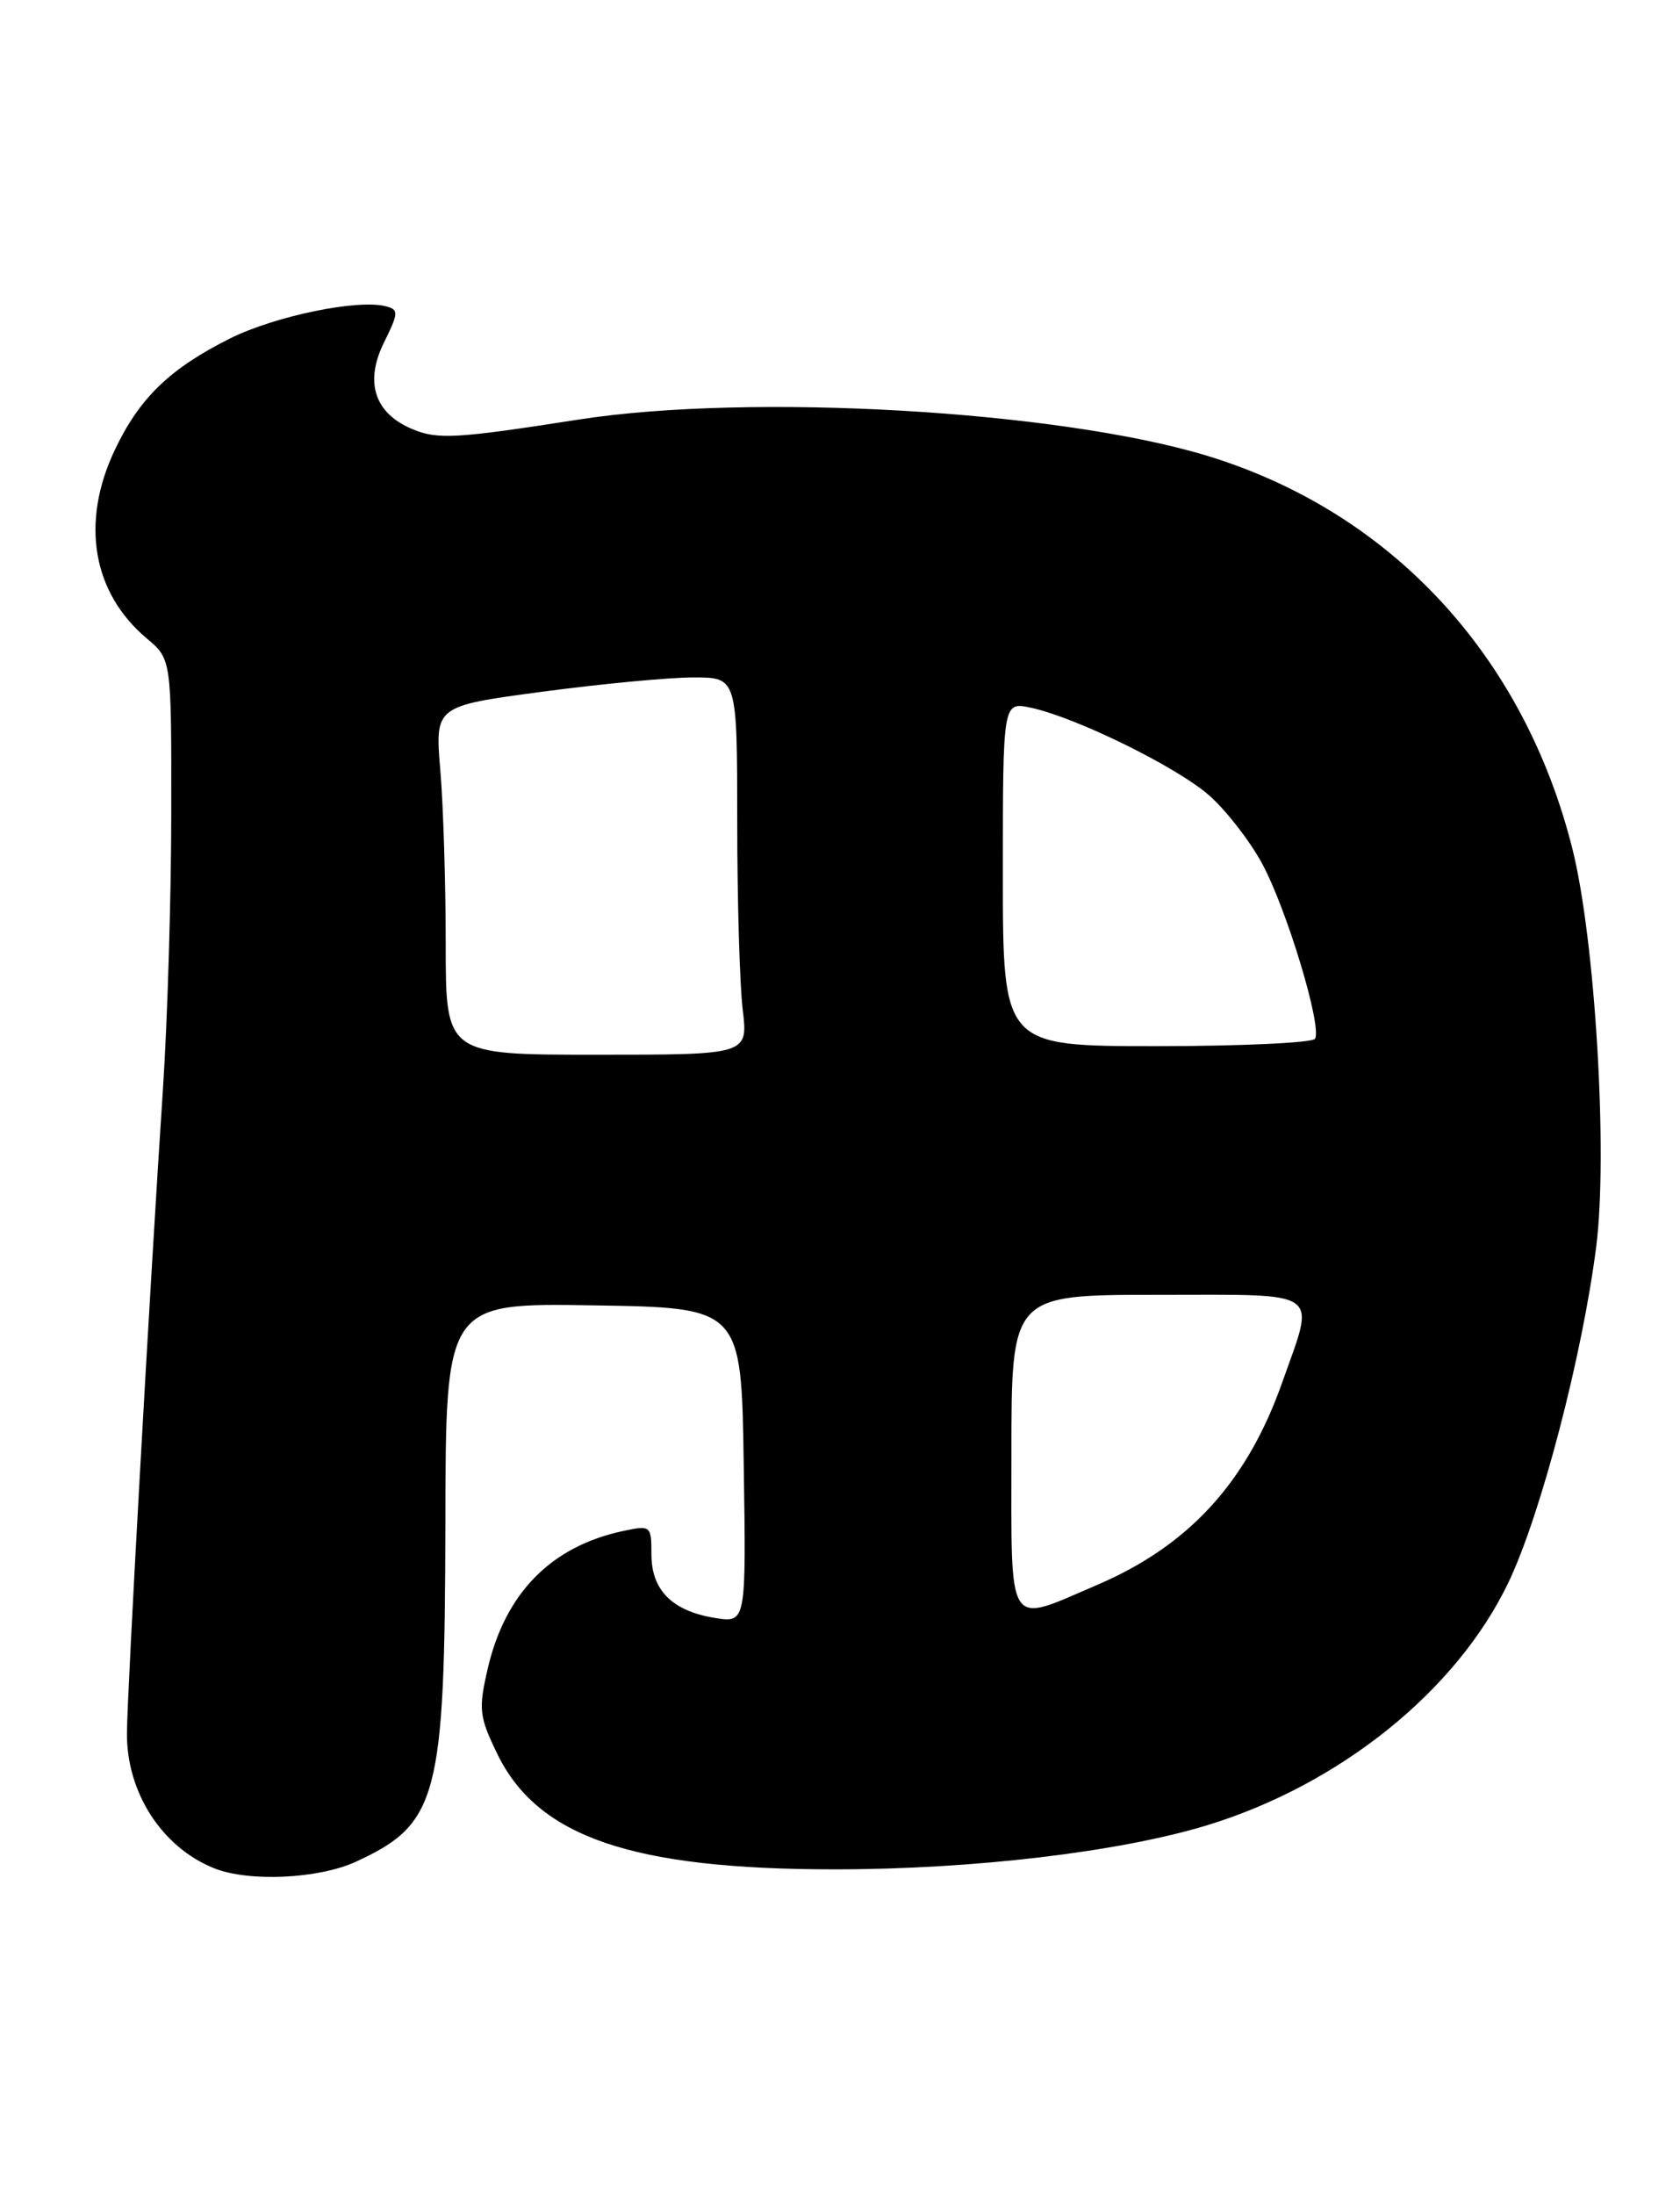 <?xml version="1.0" encoding="UTF-8" standalone="no"?>
<!DOCTYPE svg PUBLIC "-//W3C//DTD SVG 1.1//EN" "http://www.w3.org/Graphics/SVG/1.1/DTD/svg11.dtd" >
<svg xmlns="http://www.w3.org/2000/svg" xmlns:xlink="http://www.w3.org/1999/xlink" version="1.1" viewBox="0 0 196 256">
 <g >
 <path fill="currentColor"
d=" M 41.50 217.12 C 51.10 212.71 51.90 209.68 51.96 177.73 C 52.00 151.95 52.00 151.95 69.25 152.23 C 86.50 152.50 86.50 152.50 86.77 170.88 C 87.05 189.27 87.05 189.27 83.40 188.68 C 78.42 187.87 76.00 185.44 76.00 181.27 C 76.00 177.93 75.92 177.86 72.75 178.53 C 64.30 180.32 58.94 185.76 56.89 194.64 C 55.81 199.32 55.91 200.19 58.00 204.50 C 62.71 214.23 73.72 218.00 97.41 218.00 C 113.51 218.00 130.56 215.98 140.79 212.87 C 156.33 208.13 169.96 197.16 176.00 184.51 C 179.79 176.55 184.61 158.09 186.23 145.34 C 187.60 134.49 186.10 109.57 183.45 99.00 C 177.78 76.42 162.28 59.72 140.92 53.18 C 123.61 47.89 87.60 45.80 67.50 48.93 C 53.26 51.15 51.08 51.28 48.15 50.06 C 43.70 48.22 42.50 44.59 44.80 39.94 C 46.51 36.47 46.53 36.11 45.02 35.72 C 41.75 34.86 32.07 36.86 26.84 39.47 C 19.80 42.99 16.26 46.42 13.38 52.50 C 9.39 60.94 10.78 69.12 17.12 74.45 C 20.00 76.87 20.00 76.87 19.98 94.69 C 19.98 104.48 19.54 119.03 19.01 127.00 C 17.47 150.26 14.85 197.09 14.81 202.08 C 14.75 209.03 18.89 215.44 25.00 217.88 C 29.04 219.49 37.16 219.11 41.50 217.12 Z  M 118.00 169.52 C 118.00 151.00 118.00 151.00 135.00 151.00 C 154.57 151.00 153.47 150.23 149.59 161.22 C 145.48 172.85 138.72 180.24 128.00 184.83 C 117.34 189.40 118.00 190.41 118.00 169.52 Z  M 52.00 110.15 C 52.00 103.08 51.72 93.94 51.37 89.82 C 50.74 82.34 50.74 82.34 63.25 80.67 C 70.14 79.75 78.07 79.00 80.89 79.00 C 86.00 79.00 86.00 79.00 86.01 95.75 C 86.01 104.96 86.30 114.86 86.65 117.75 C 87.28 123.00 87.28 123.00 69.64 123.00 C 52.00 123.00 52.00 123.00 52.00 110.15 Z  M 117.00 101.92 C 117.00 81.84 117.00 81.84 120.25 82.53 C 125.54 83.66 137.27 89.42 141.07 92.76 C 143.02 94.47 145.79 98.03 147.23 100.68 C 150.10 105.95 154.27 119.75 153.42 121.14 C 153.12 121.61 144.81 122.00 134.94 122.00 C 117.00 122.00 117.00 122.00 117.00 101.92 Z "/>
</g>
</svg>